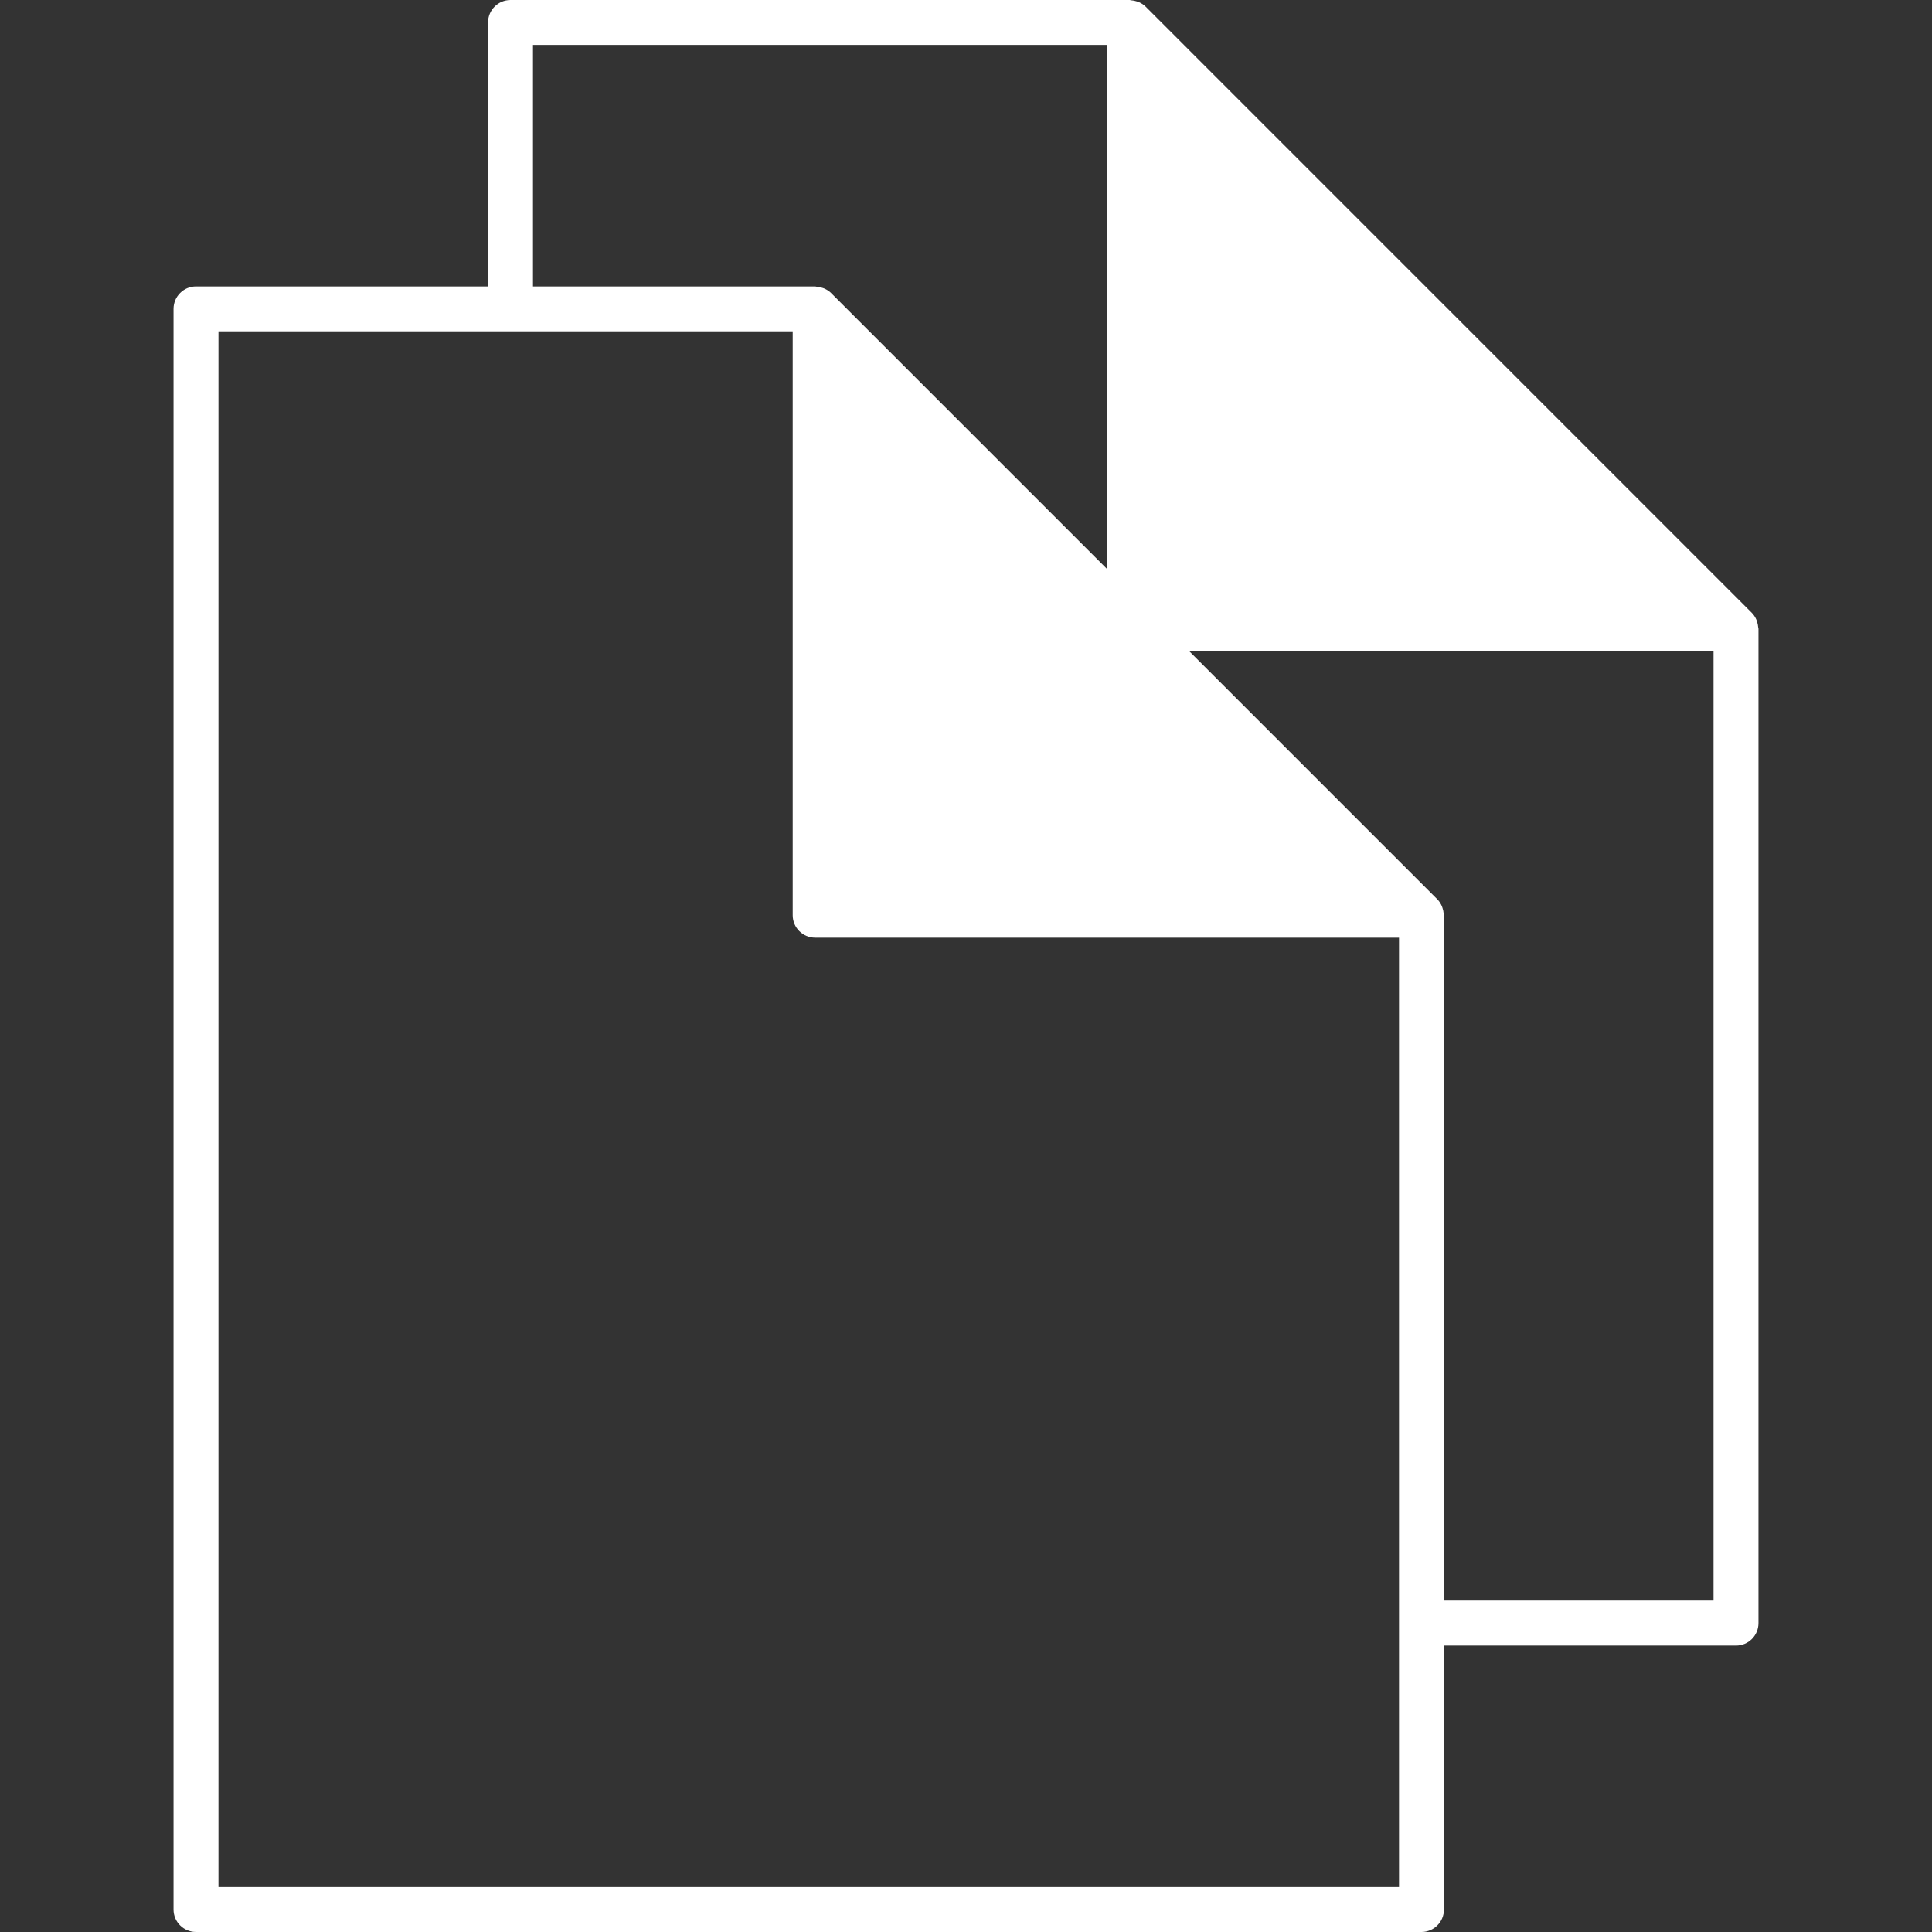 <?xml version="1.0" encoding="iso-8859-1"?>
<!-- Uploaded to: SVG Repo, www.svgrepo.com, Generator: SVG Repo Mixer Tools -->
<svg height="800px" width="800px" version="1.1" id="Capa_1" xmlns="http://www.w3.org/2000/svg" xmlns:xlink="http://www.w3.org/1999/xlink" 
	 viewBox="0 0 513.151 513.151" xml:space="preserve">
<rect x="0" y="0" width="513.151" height="513.151" fill="#333333" stroke="none"/>
<g>
	<path style="fill:#ffffff;" d="M466.985,166.637c-0.036-0.531-0.137-1.044-0.31-1.545c-0.066-0.191-0.113-0.37-0.197-0.555
		c-0.292-0.632-0.656-1.235-1.169-1.748L304.269,1.742c-0.513-0.513-1.11-0.877-1.742-1.164c-0.185-0.09-0.376-0.137-0.573-0.203
		c-0.495-0.167-0.991-0.269-1.51-0.298C300.307,0.066,300.187,0,300.056,0H135.597c-3.294,0-5.967,2.673-5.967,5.967v70.111H52.061
		c-3.294,0-5.967,2.673-5.967,5.967v425.139c0,3.3,2.673,5.967,5.967,5.967h325.493c3.3,0,5.967-2.667,5.967-5.967v-70.111h77.569
		c3.3,0,5.967-2.667,5.967-5.967V167.001C467.057,166.875,466.991,166.762,466.985,166.637z M141.564,11.928h152.519v139.243
		L220.732,77.82c-0.513-0.513-1.11-0.877-1.742-1.164c-0.185-0.09-0.376-0.137-0.573-0.203c-0.495-0.167-0.991-0.269-1.51-0.298
		c-0.137-0.012-0.257-0.078-0.388-0.078h-74.956V11.928z M371.587,425.134v11.934v64.144H58.028V88.005h71.602h11.934h68.983
		v155.073c0,3.294,2.673,5.967,5.967,5.967h155.073V425.134z M455.123,425.134h-71.602V243.078c0-0.125-0.066-0.239-0.072-0.364
		c-0.036-0.531-0.137-1.044-0.31-1.545c-0.066-0.191-0.113-0.37-0.197-0.555c-0.292-0.632-0.656-1.235-1.169-1.748l-65.892-65.898
		h139.243V425.134z"/>
</g>
</svg>